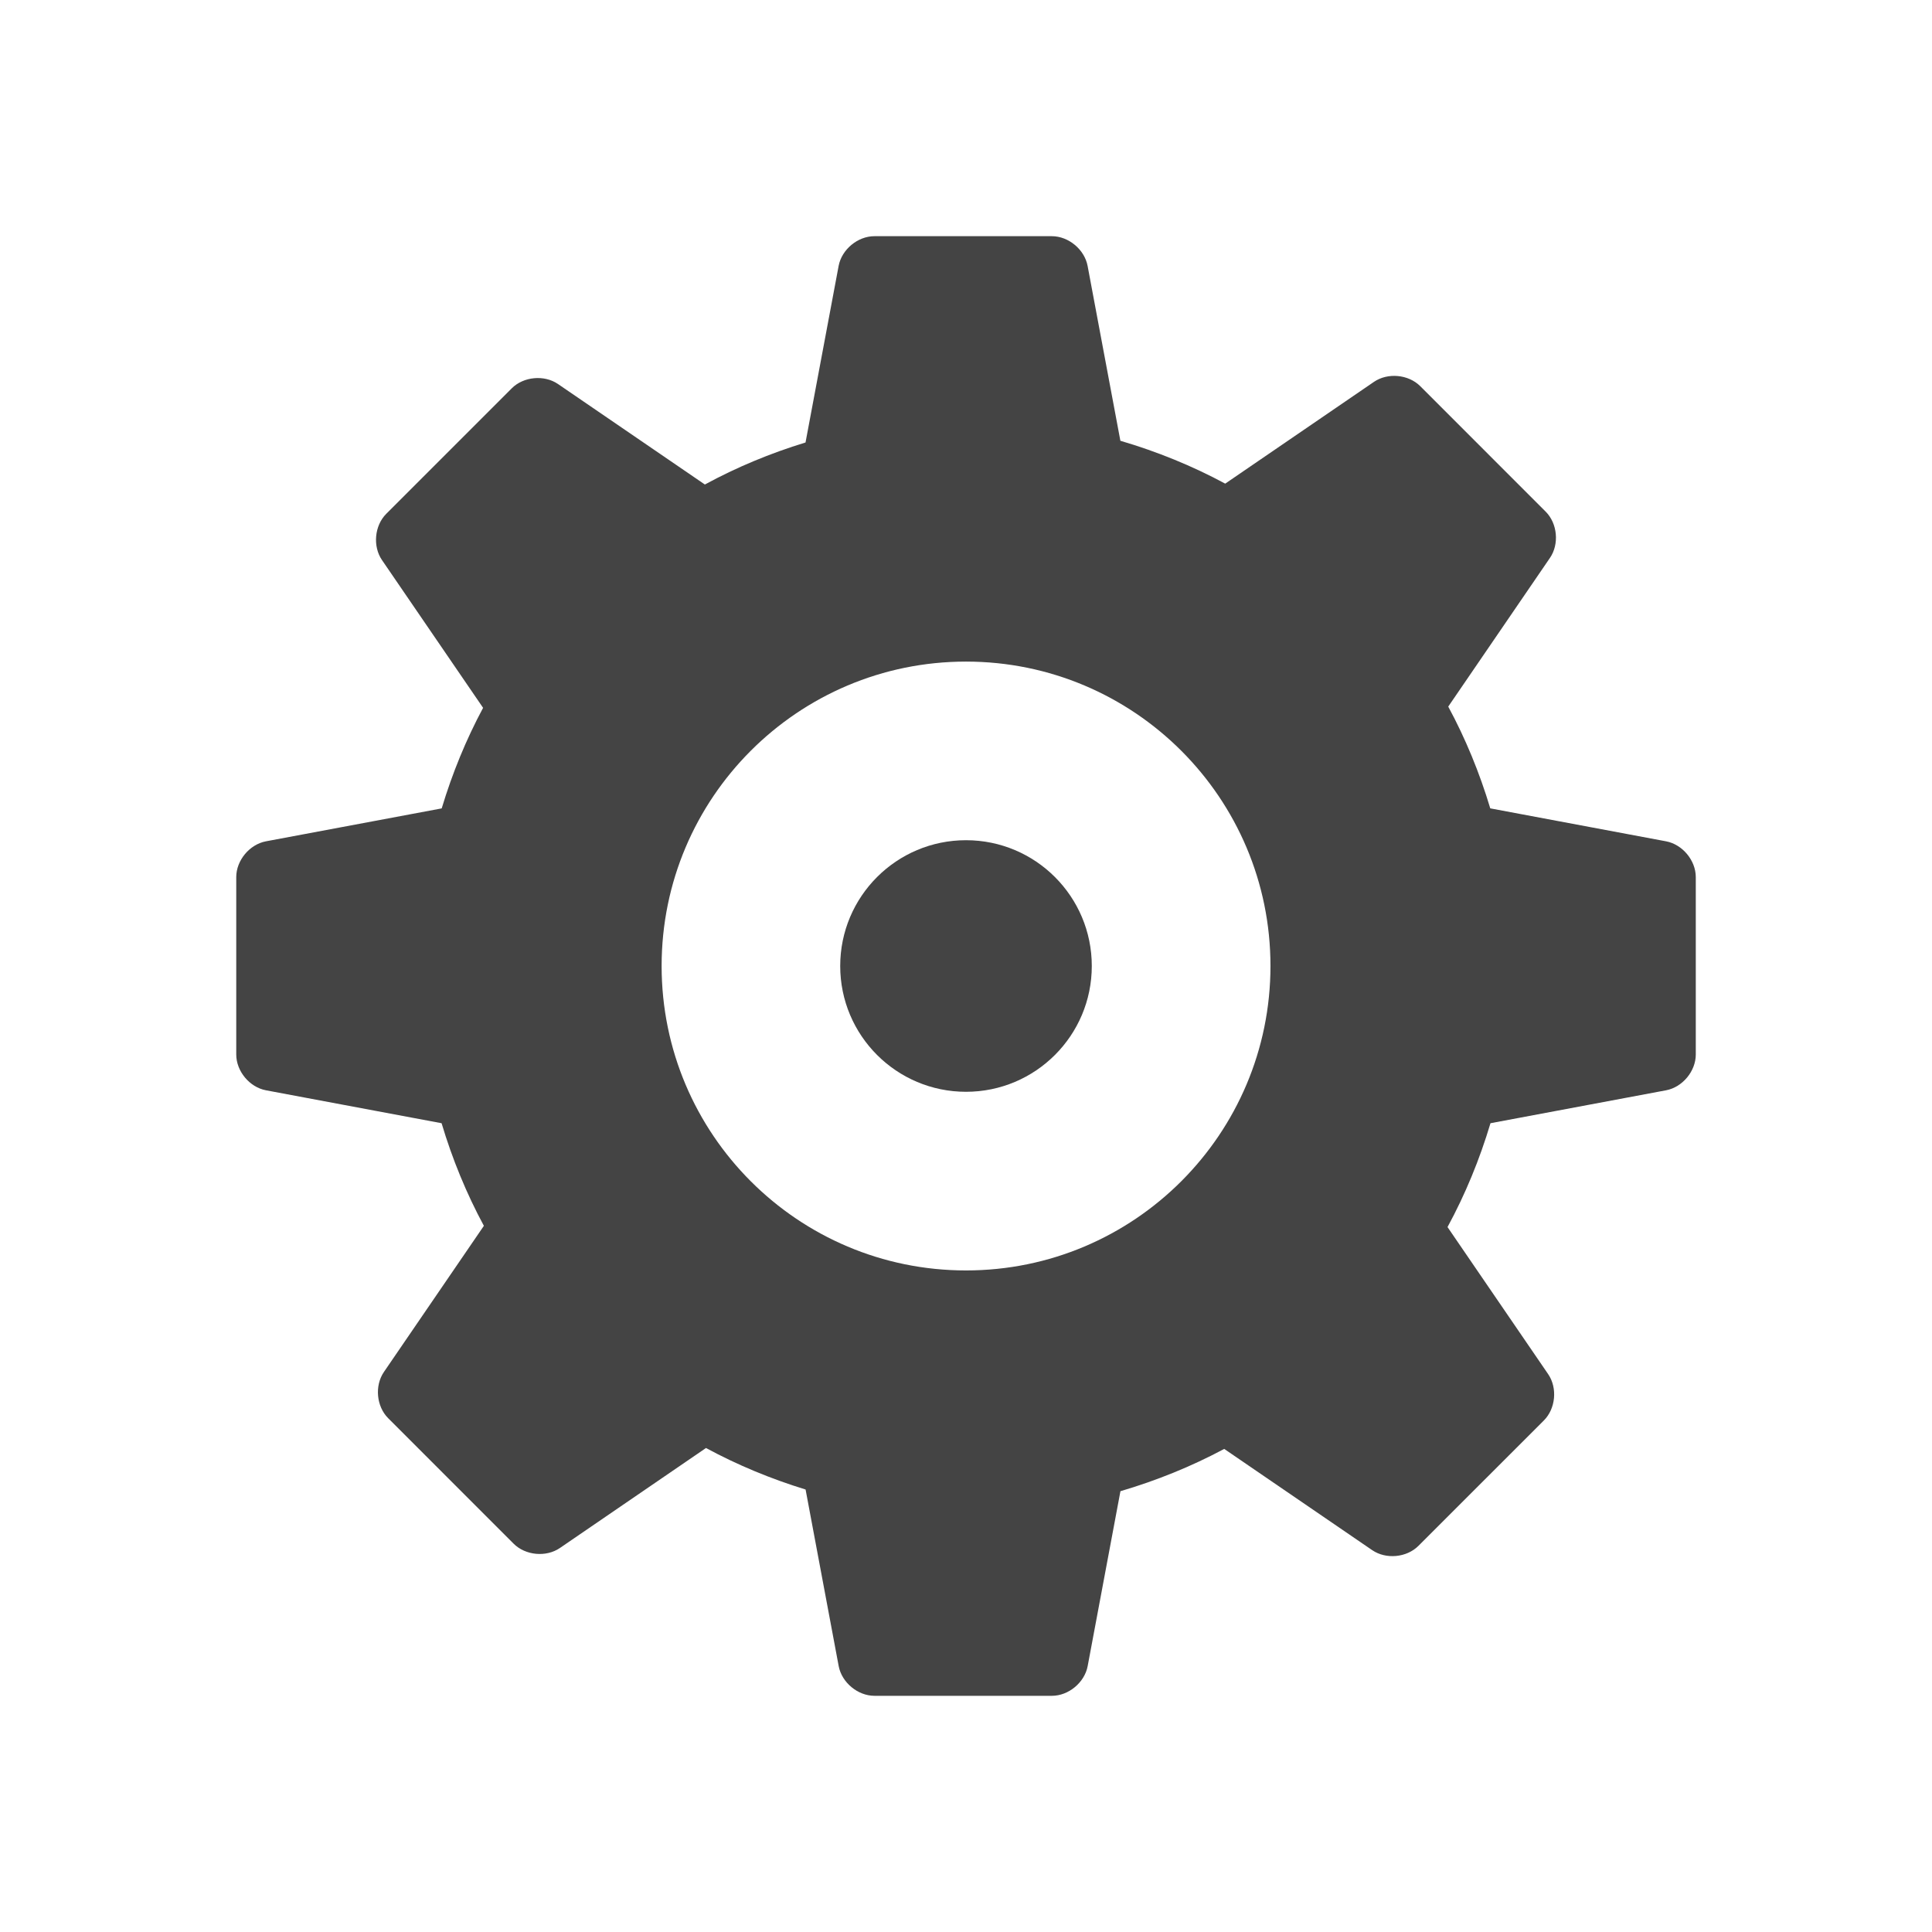 <?xml version="1.0" ?><!DOCTYPE svg  PUBLIC '-//W3C//DTD SVG 1.1//EN'  'http://www.w3.org/Graphics/SVG/1.1/DTD/svg11.dtd'><svg enable-background="new 0 0 64 64" height="24px" id="Layer_1" version="1.1" viewBox="0 0 64 64" width="24px" xml:space="preserve" xmlns="http://www.w3.org/2000/svg" xmlns:xlink="http://www.w3.org/1999/xlink"><g fill="#444444"><circle cx="32" cy="32" r="4.167"/><path d="M55.192,27.87l-5.825-1.092c-0.354-1.178-0.818-2.308-1.392-3.371l3.37-4.927c0.312-0.456,0.248-1.142-0.143-1.532   l-4.155-4.156c-0.391-0.391-1.076-0.454-1.532-0.143l-4.928,3.372c-1.094-0.59-2.259-1.063-3.473-1.42l-1.086-5.794   c-0.103-0.543-0.632-0.983-1.185-0.983h-5.877c-0.553,0-1.082,0.44-1.185,0.983l-1.097,5.851c-1.165,0.356-2.282,0.82-3.334,1.392   l-4.866-3.329c-0.456-0.312-1.142-0.248-1.532,0.143l-4.156,4.156c-0.391,0.391-0.454,1.076-0.143,1.532l3.35,4.896   c-0.564,1.052-1.021,2.168-1.371,3.331L8.808,27.87c-0.542,0.103-0.982,0.632-0.982,1.185v5.877c0,0.553,0.44,1.082,0.982,1.185   l5.82,1.091c0.355,1.188,0.823,2.328,1.401,3.399l-3.312,4.842c-0.312,0.456-0.248,1.142,0.143,1.532l4.155,4.156   c0.391,0.391,1.076,0.454,1.532,0.143l4.84-3.313c1.041,0.563,2.146,1.021,3.299,1.375l1.097,5.852   c0.103,0.542,0.632,0.982,1.185,0.982h5.877c0.553,0,1.082-0.44,1.185-0.982l1.086-5.796c1.201-0.354,2.354-0.821,3.438-1.401   l4.902,3.354c0.456,0.312,1.142,0.248,1.532-0.143l4.155-4.154c0.391-0.391,0.454-1.076,0.143-1.532l-3.335-4.874   c0.589-1.084,1.063-2.237,1.423-3.44l5.819-1.091c0.542-0.103,0.982-0.632,0.982-1.185v-5.877   C56.175,28.502,55.734,27.973,55.192,27.87z M32,42.085c-5.568,0-10.083-4.515-10.083-10.086c0-5.567,4.515-10.083,10.083-10.083   c5.57,0,10.086,4.516,10.086,10.083C42.086,37.57,37.569,42.085,32,42.085z"/></g></svg>

